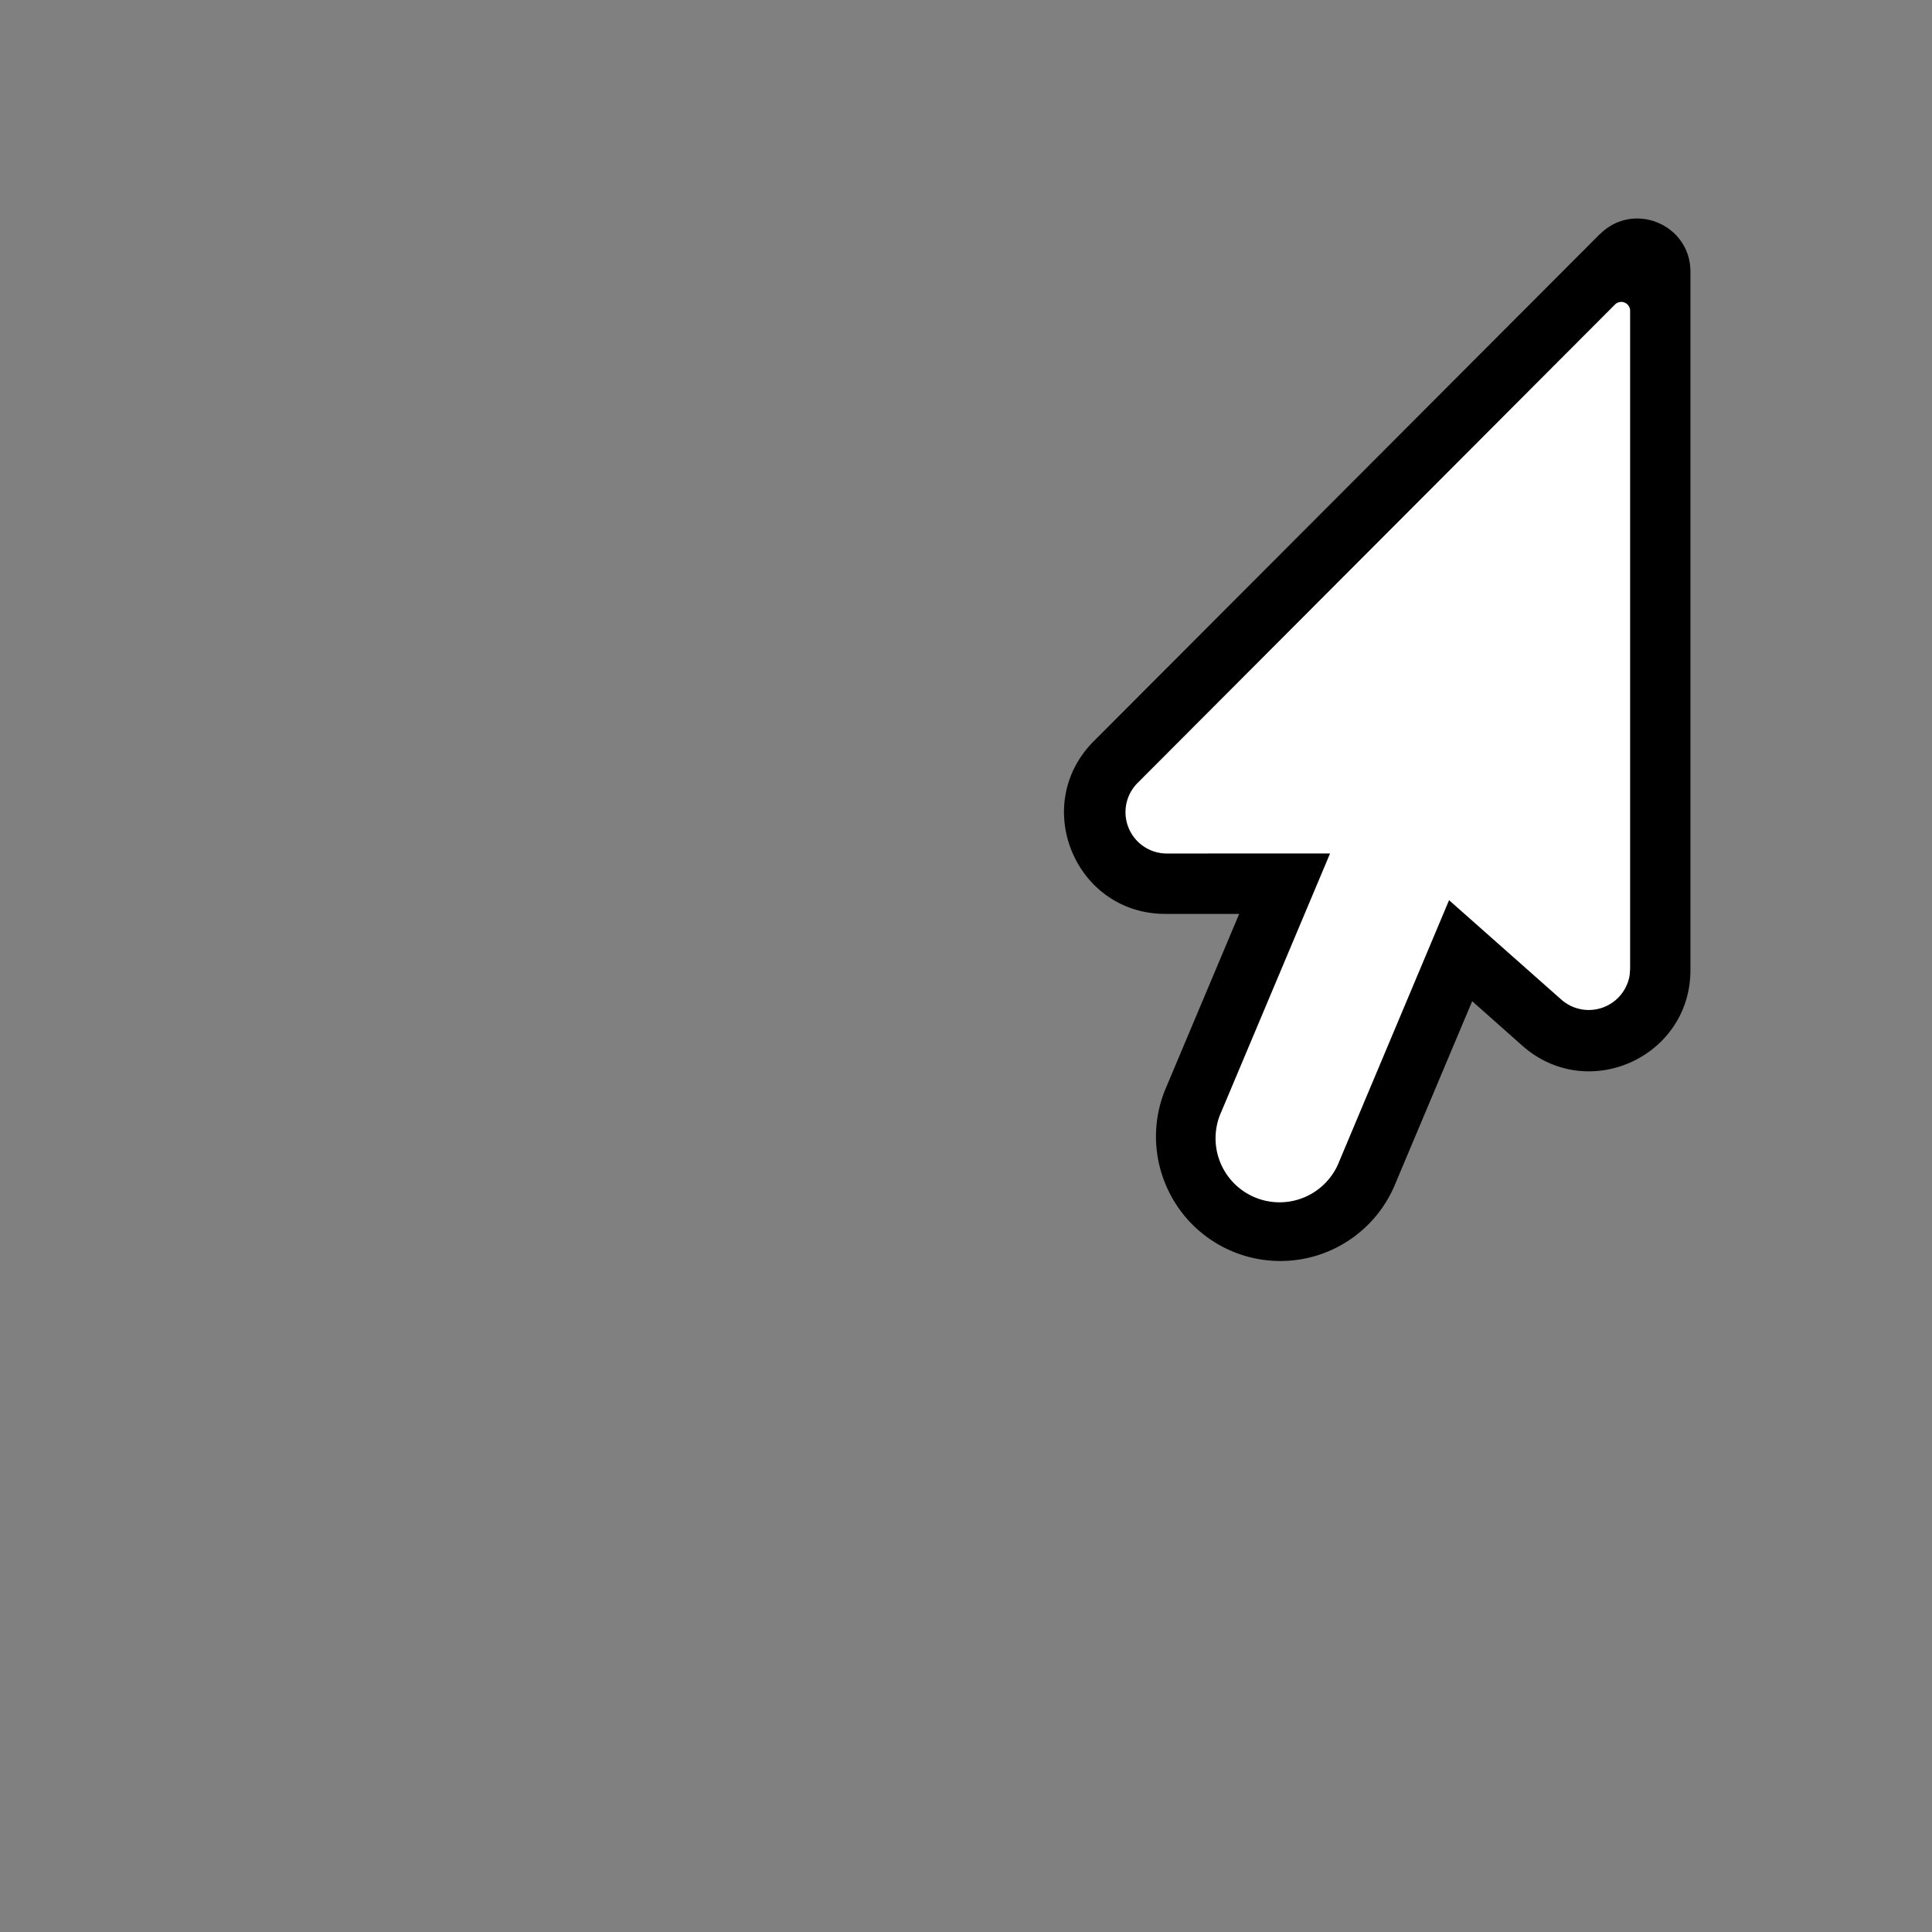 <svg version="1.1" viewBox="0 0 32 32" xmlns="http://www.w3.org/2000/svg">
 <rect x="0" y="0" width="32" height="32" fill="#808080" stroke="none"/>
 <path d="m26.498 3.878-8.383 8.4c-1.052 1.057-.305 2.859 1.186 2.859h1.224l-1.216 2.888a2.05 2.05 0 0 0-.01 1.575 2.057 2.057 0 0 0 3.806.02l1.279-3.037.832.738c1.08.956 2.783.19 2.783-1.255V4.5c0-.784-.946-1.176-1.5-.62" clip-rule="evenodd" fill="#000000" fill-rule="evenodd"/>
 <path d="M27 5.148a.147.147 0 0 0-.251-.104l-7.908 7.925a.685.685 0 0 0 .485 1.168l2.704-.001-1.8 4.276a1.06 1.06 0 1 0 1.953.822l1.818-4.324 1.86 1.647a.686.686 0 0 0 1.132-.411l.007-.102Z" clip-rule="evenodd" fill="#ffffff" fill-rule="evenodd"/>
</svg>
